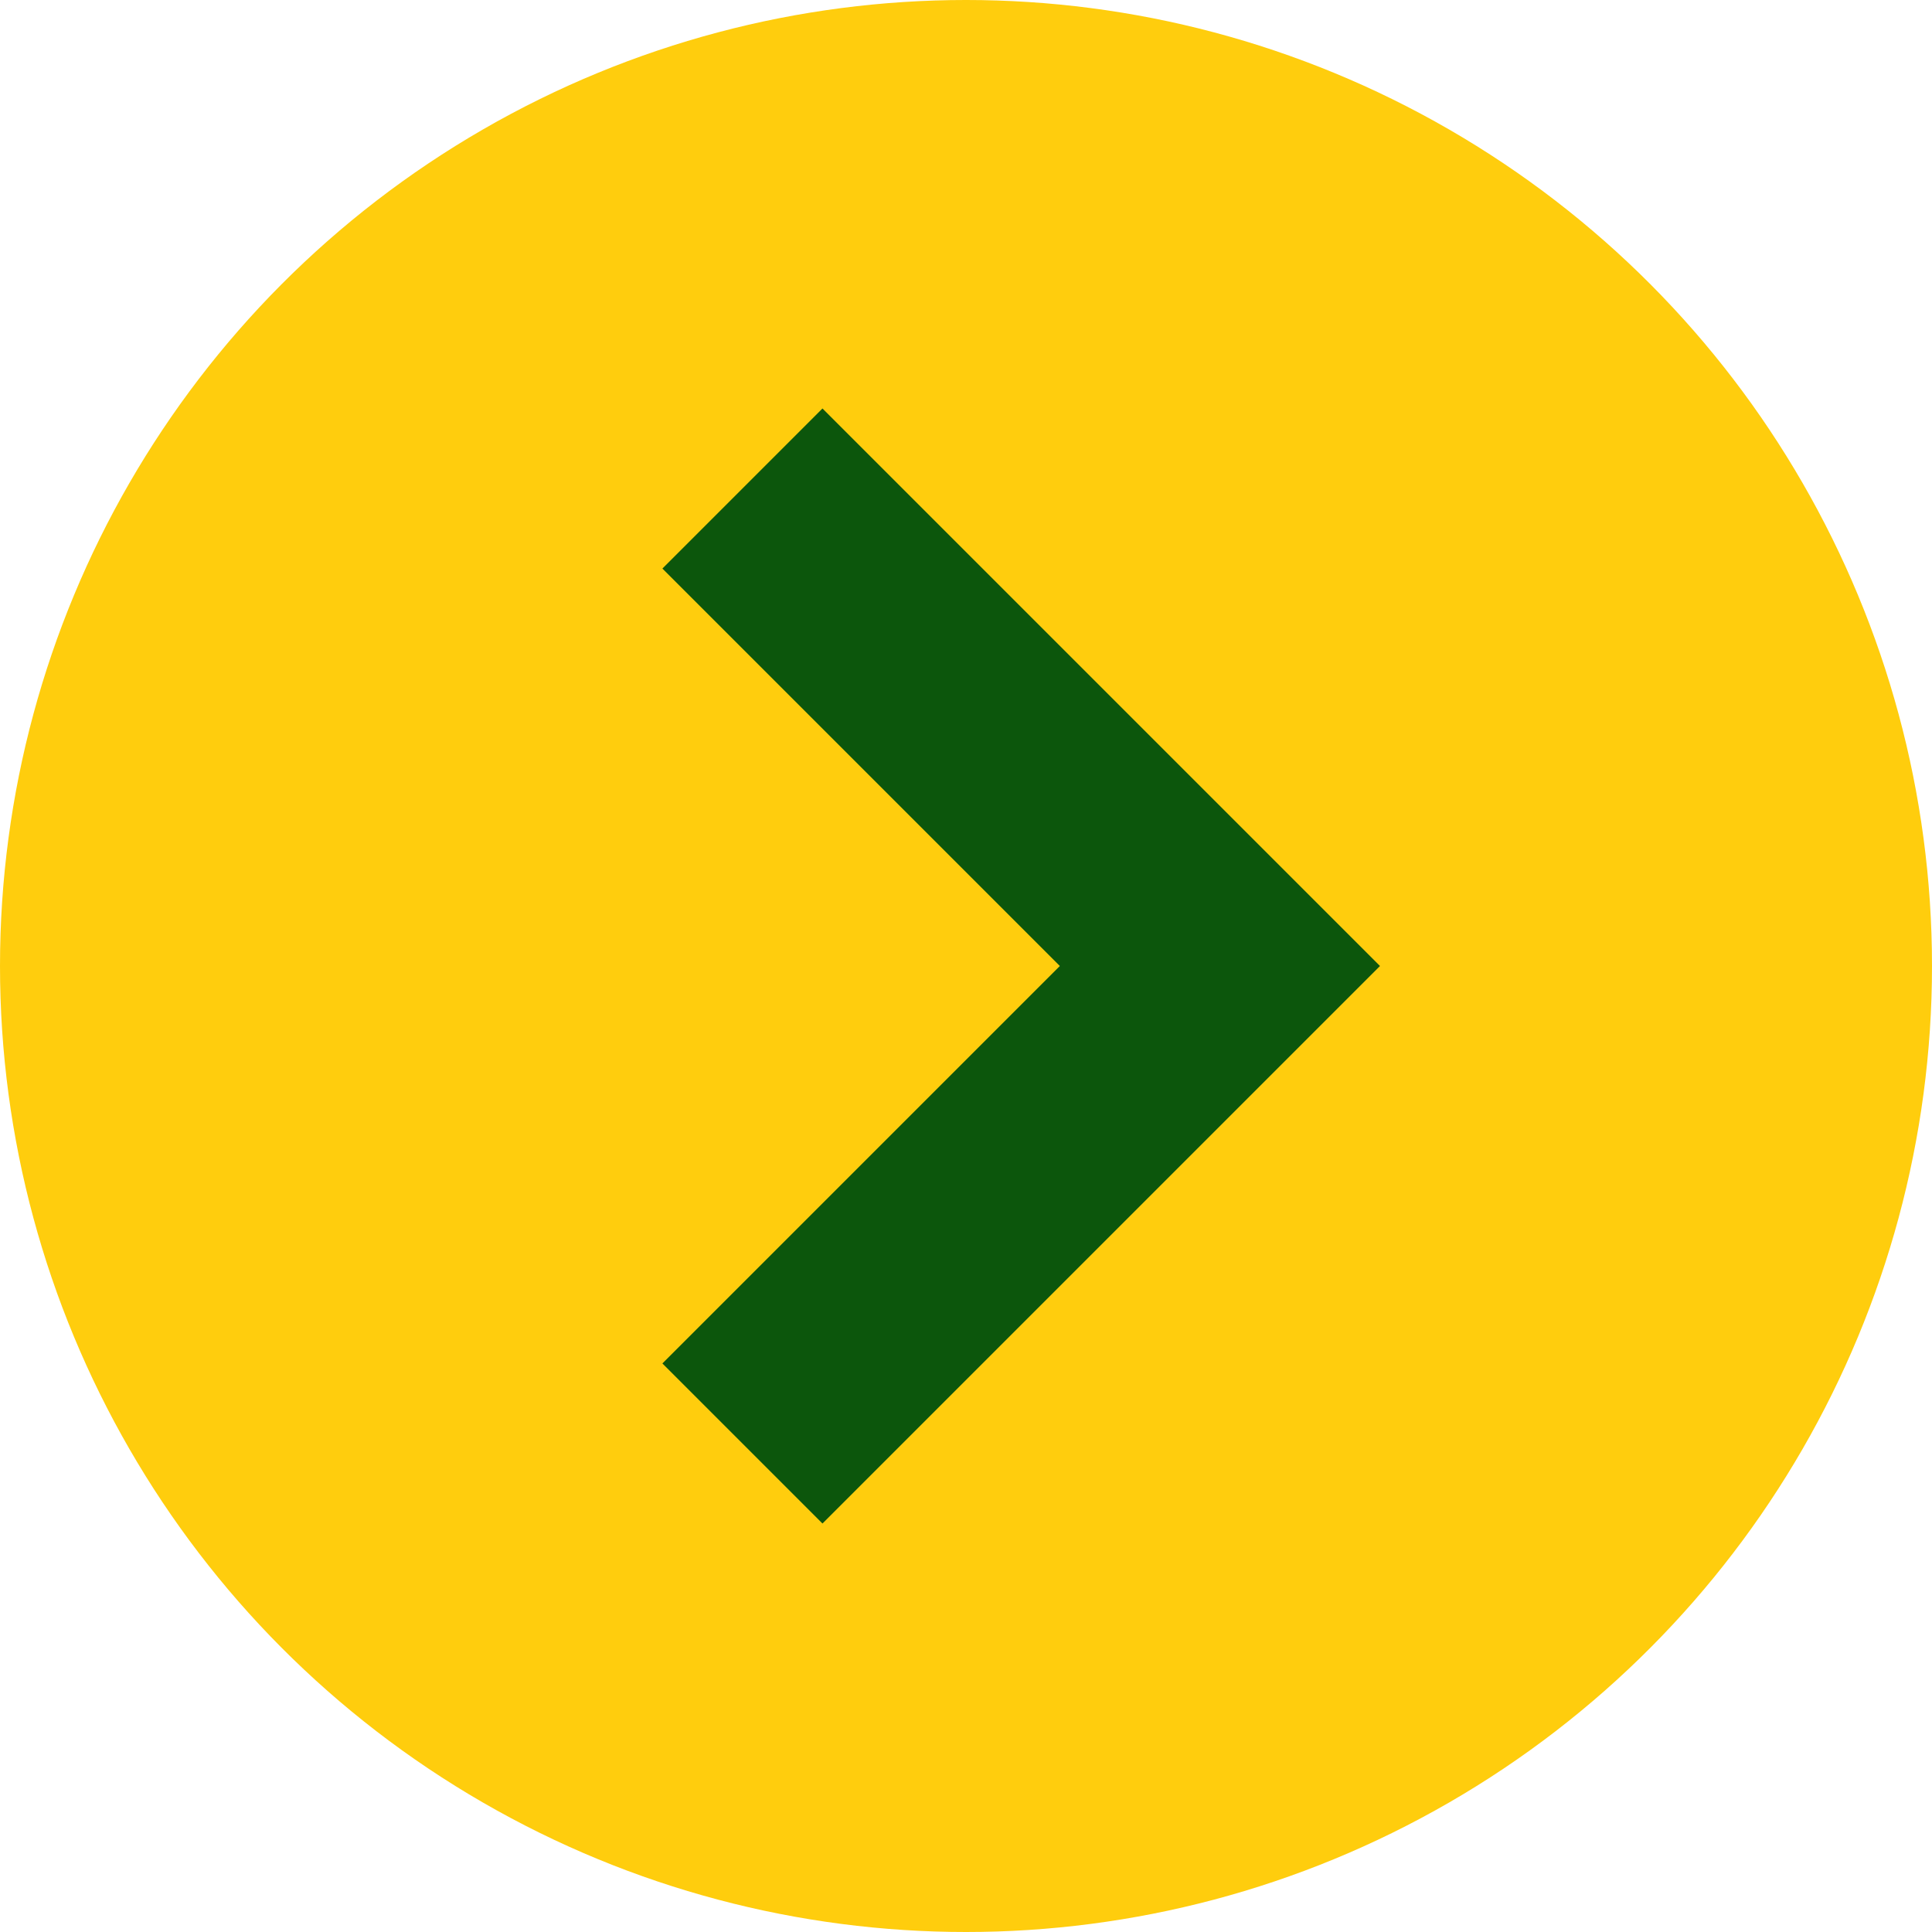 <?xml version="1.0" encoding="utf-8"?>
<!-- Generator: Adobe Illustrator 23.0.3, SVG Export Plug-In . SVG Version: 6.00 Build 0)  -->
<svg version="1.1" id="Layer_1" xmlns="http://www.w3.org/2000/svg" xmlns:xlink="http://www.w3.org/1999/xlink" x="0px" y="0px"
	 viewBox="0 0 35 35" style="enable-background:new 0 0 35 35;" xml:space="preserve">
<style type="text/css">
	.st0{fill-rule:evenodd;clip-rule:evenodd;fill:#FFCD0D;}
	.st1{fill:#0C560C;}
</style>
<g>
	<circle class="st0" cx="17.5" cy="17.5" r="17.5"/>
	<polygon class="st1" points="23.9,16.4 14.9,7.4 12,10.3 19.2,17.5 12,24.7 14.9,27.6 25,17.5 	"/>
</g>
</svg>
